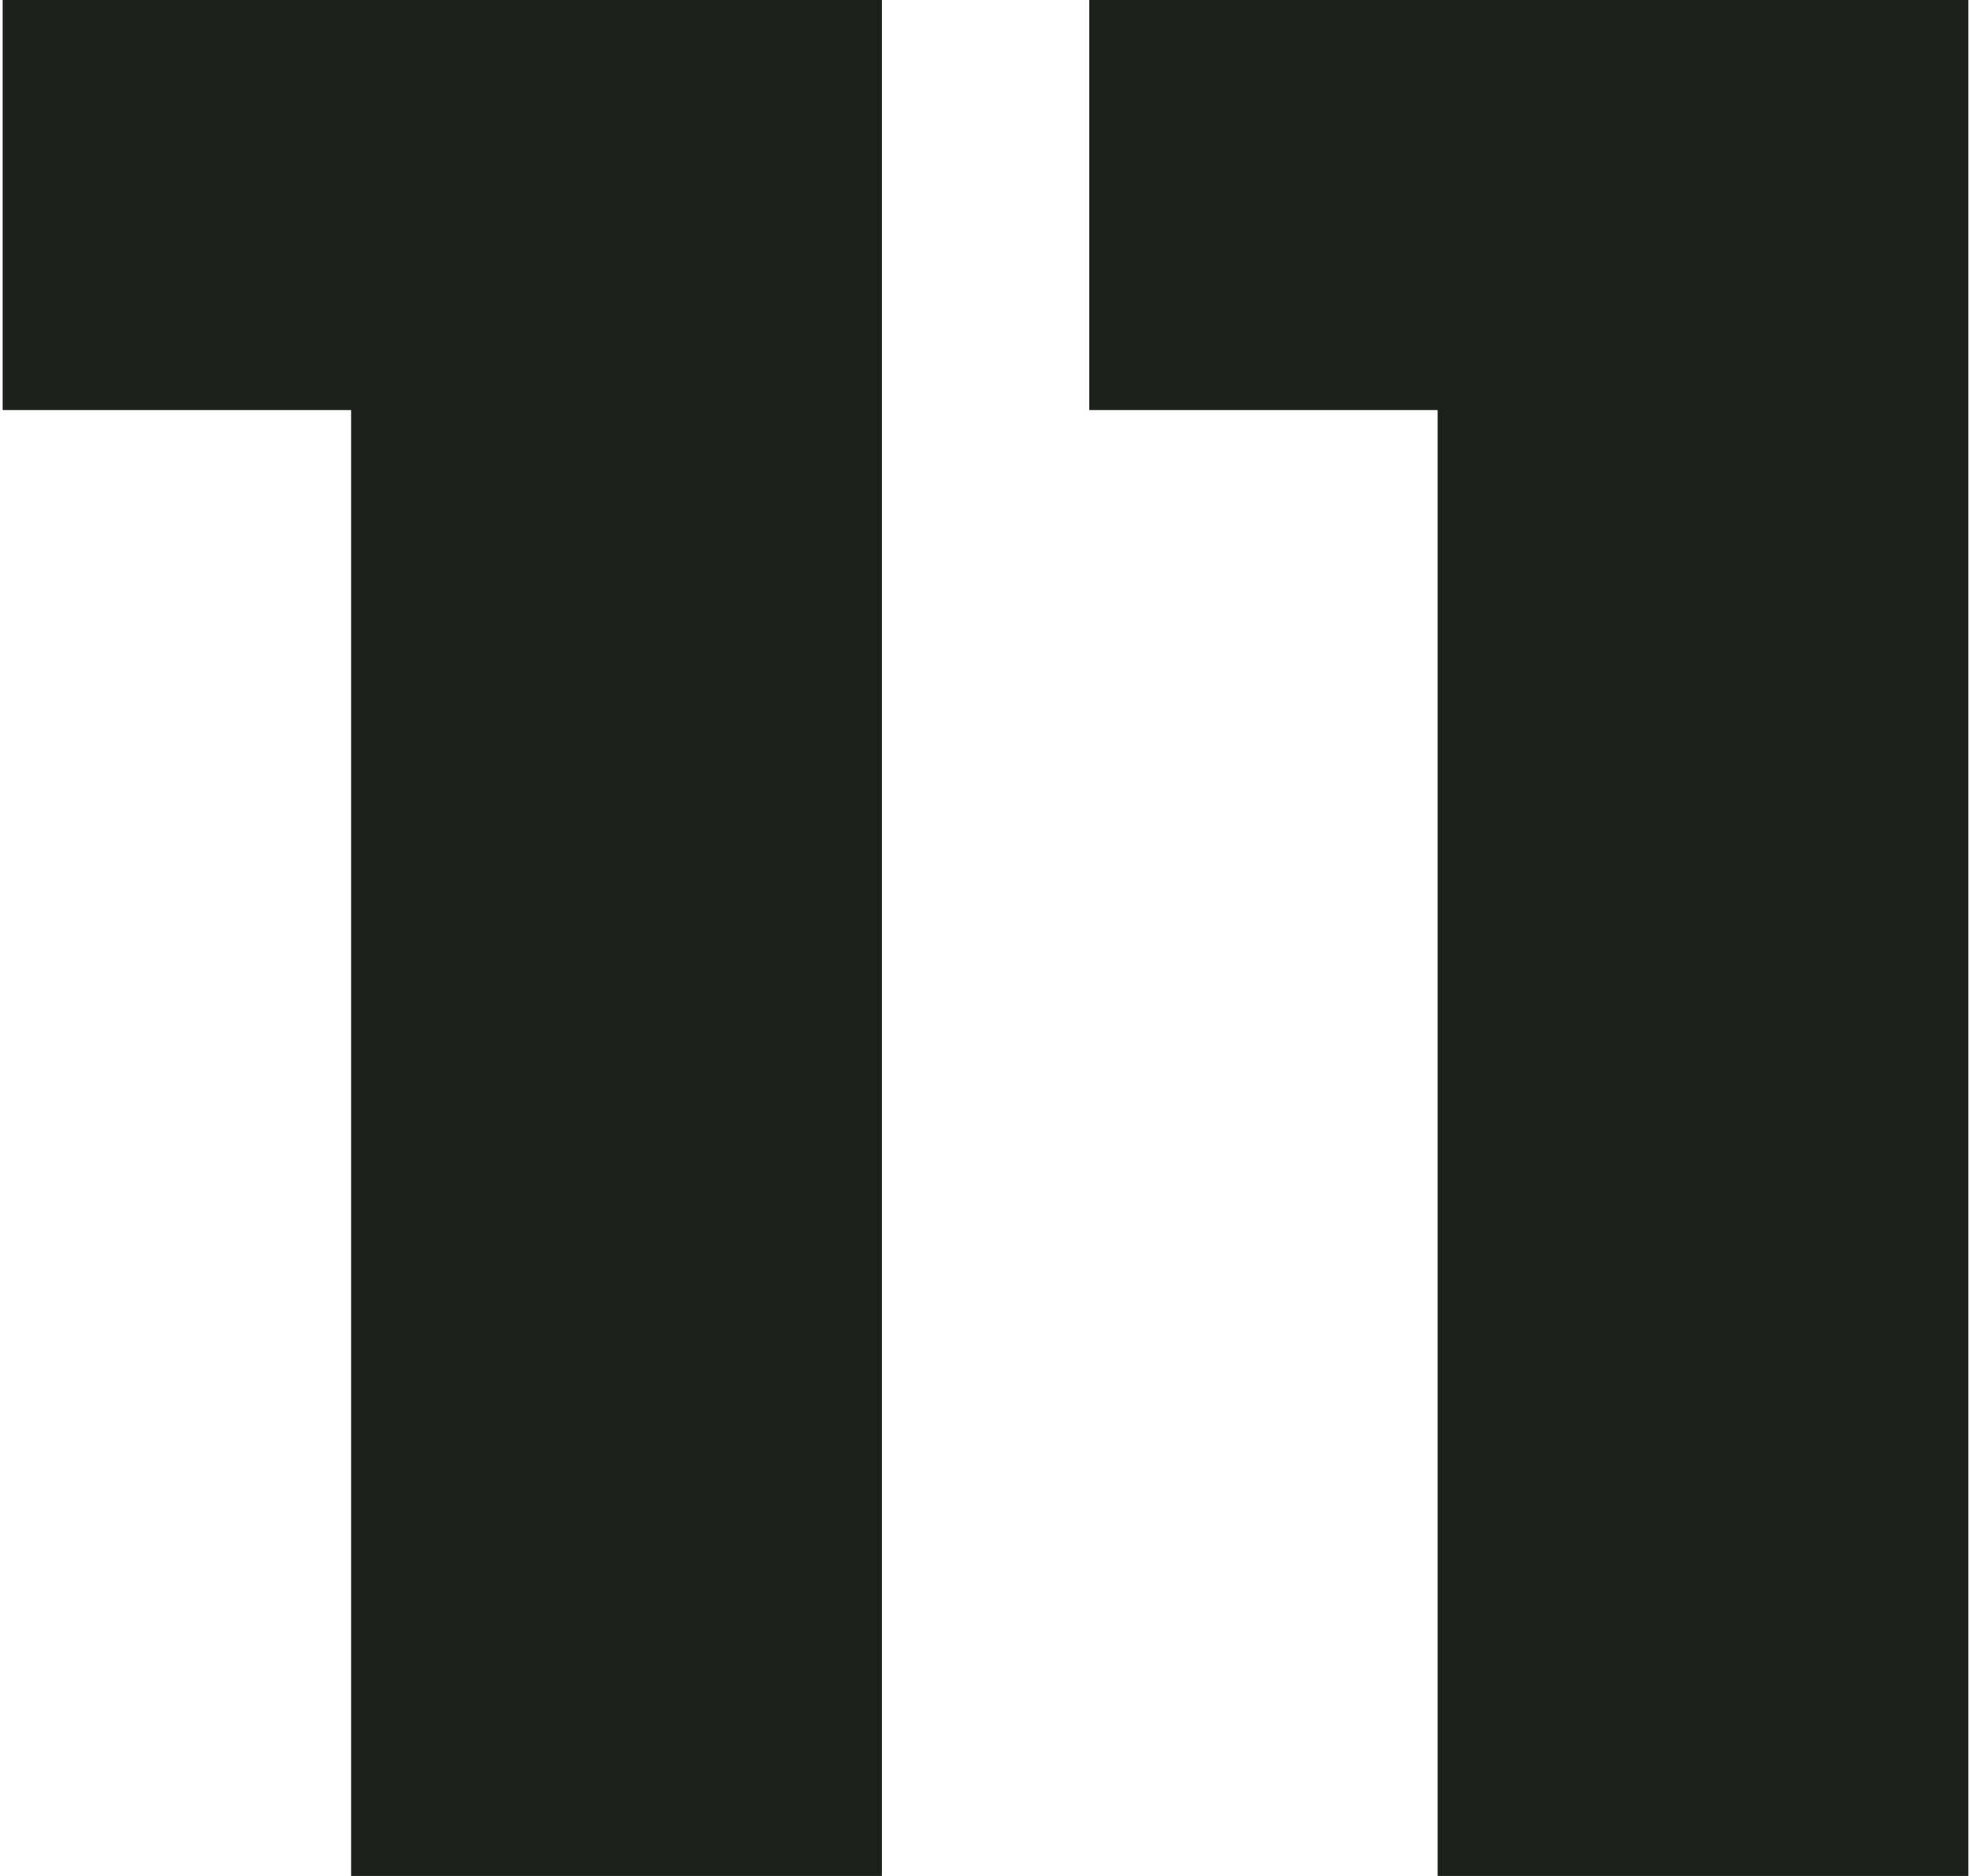 <svg width="441" height="420" viewBox="0 0 441 420" fill="none" xmlns="http://www.w3.org/2000/svg">
<path d="M78.6 420V42.6L129.6 91.8H0.6V-2.86102e-05H197.4V420H78.6ZM321.834 420V42.6L372.834 91.8H243.834V-2.86102e-05H440.634V420H321.834Z" fill="#1D1F1D"/>
</svg>
